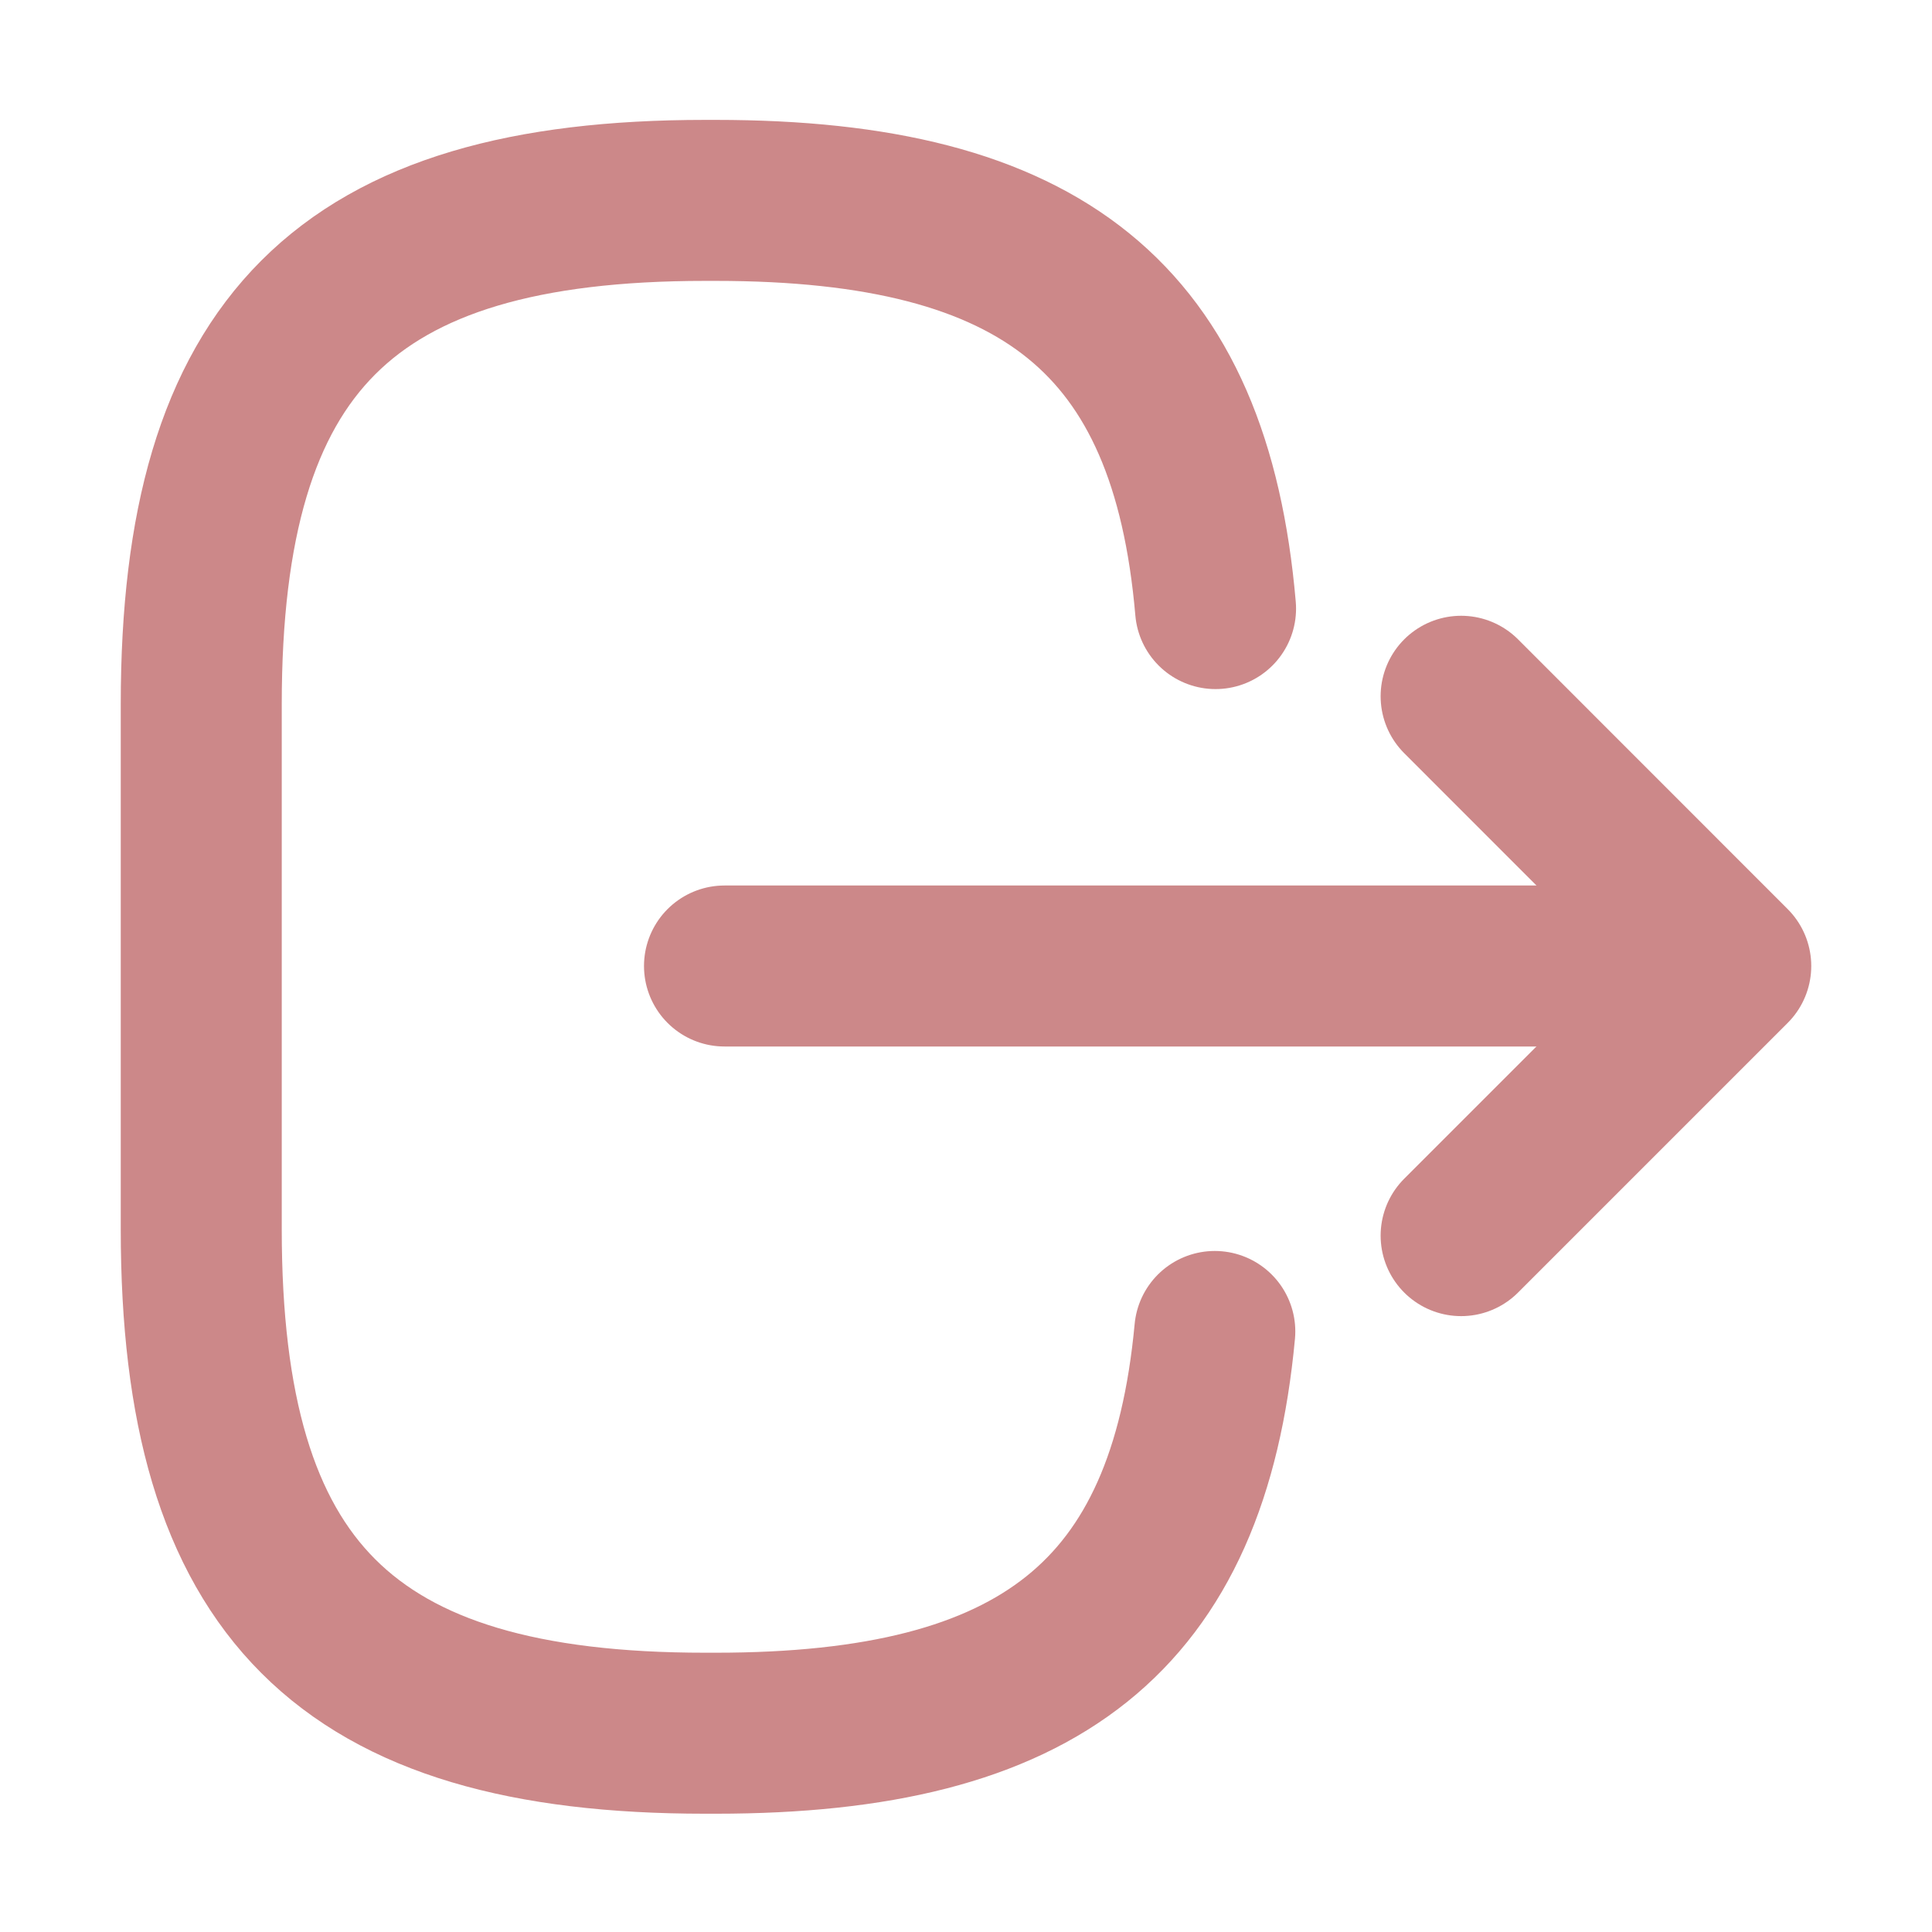 <svg width="18" height="18" viewBox="0 0 18 18" fill="none" xmlns="http://www.w3.org/2000/svg">
<path d="M11.325 5.67C11.092 2.97 9.705 1.867 6.668 1.867H6.57C3.218 1.867 1.875 3.21 1.875 6.562V11.453C1.875 14.805 3.218 16.148 6.57 16.148H6.668C9.683 16.148 11.07 15.06 11.318 12.405" stroke="#CC8889" stroke-width="1.5" stroke-linecap="round" stroke-linejoin="round"/>
<path d="M6.75 9H15.285" stroke="#CC8889" stroke-width="1.5" stroke-linecap="round" stroke-linejoin="round"/>
<path d="M13.613 6.487L16.125 9L13.613 11.512" stroke="#CC8889" stroke-width="1.5" stroke-linecap="round" stroke-linejoin="round"/>
</svg>
